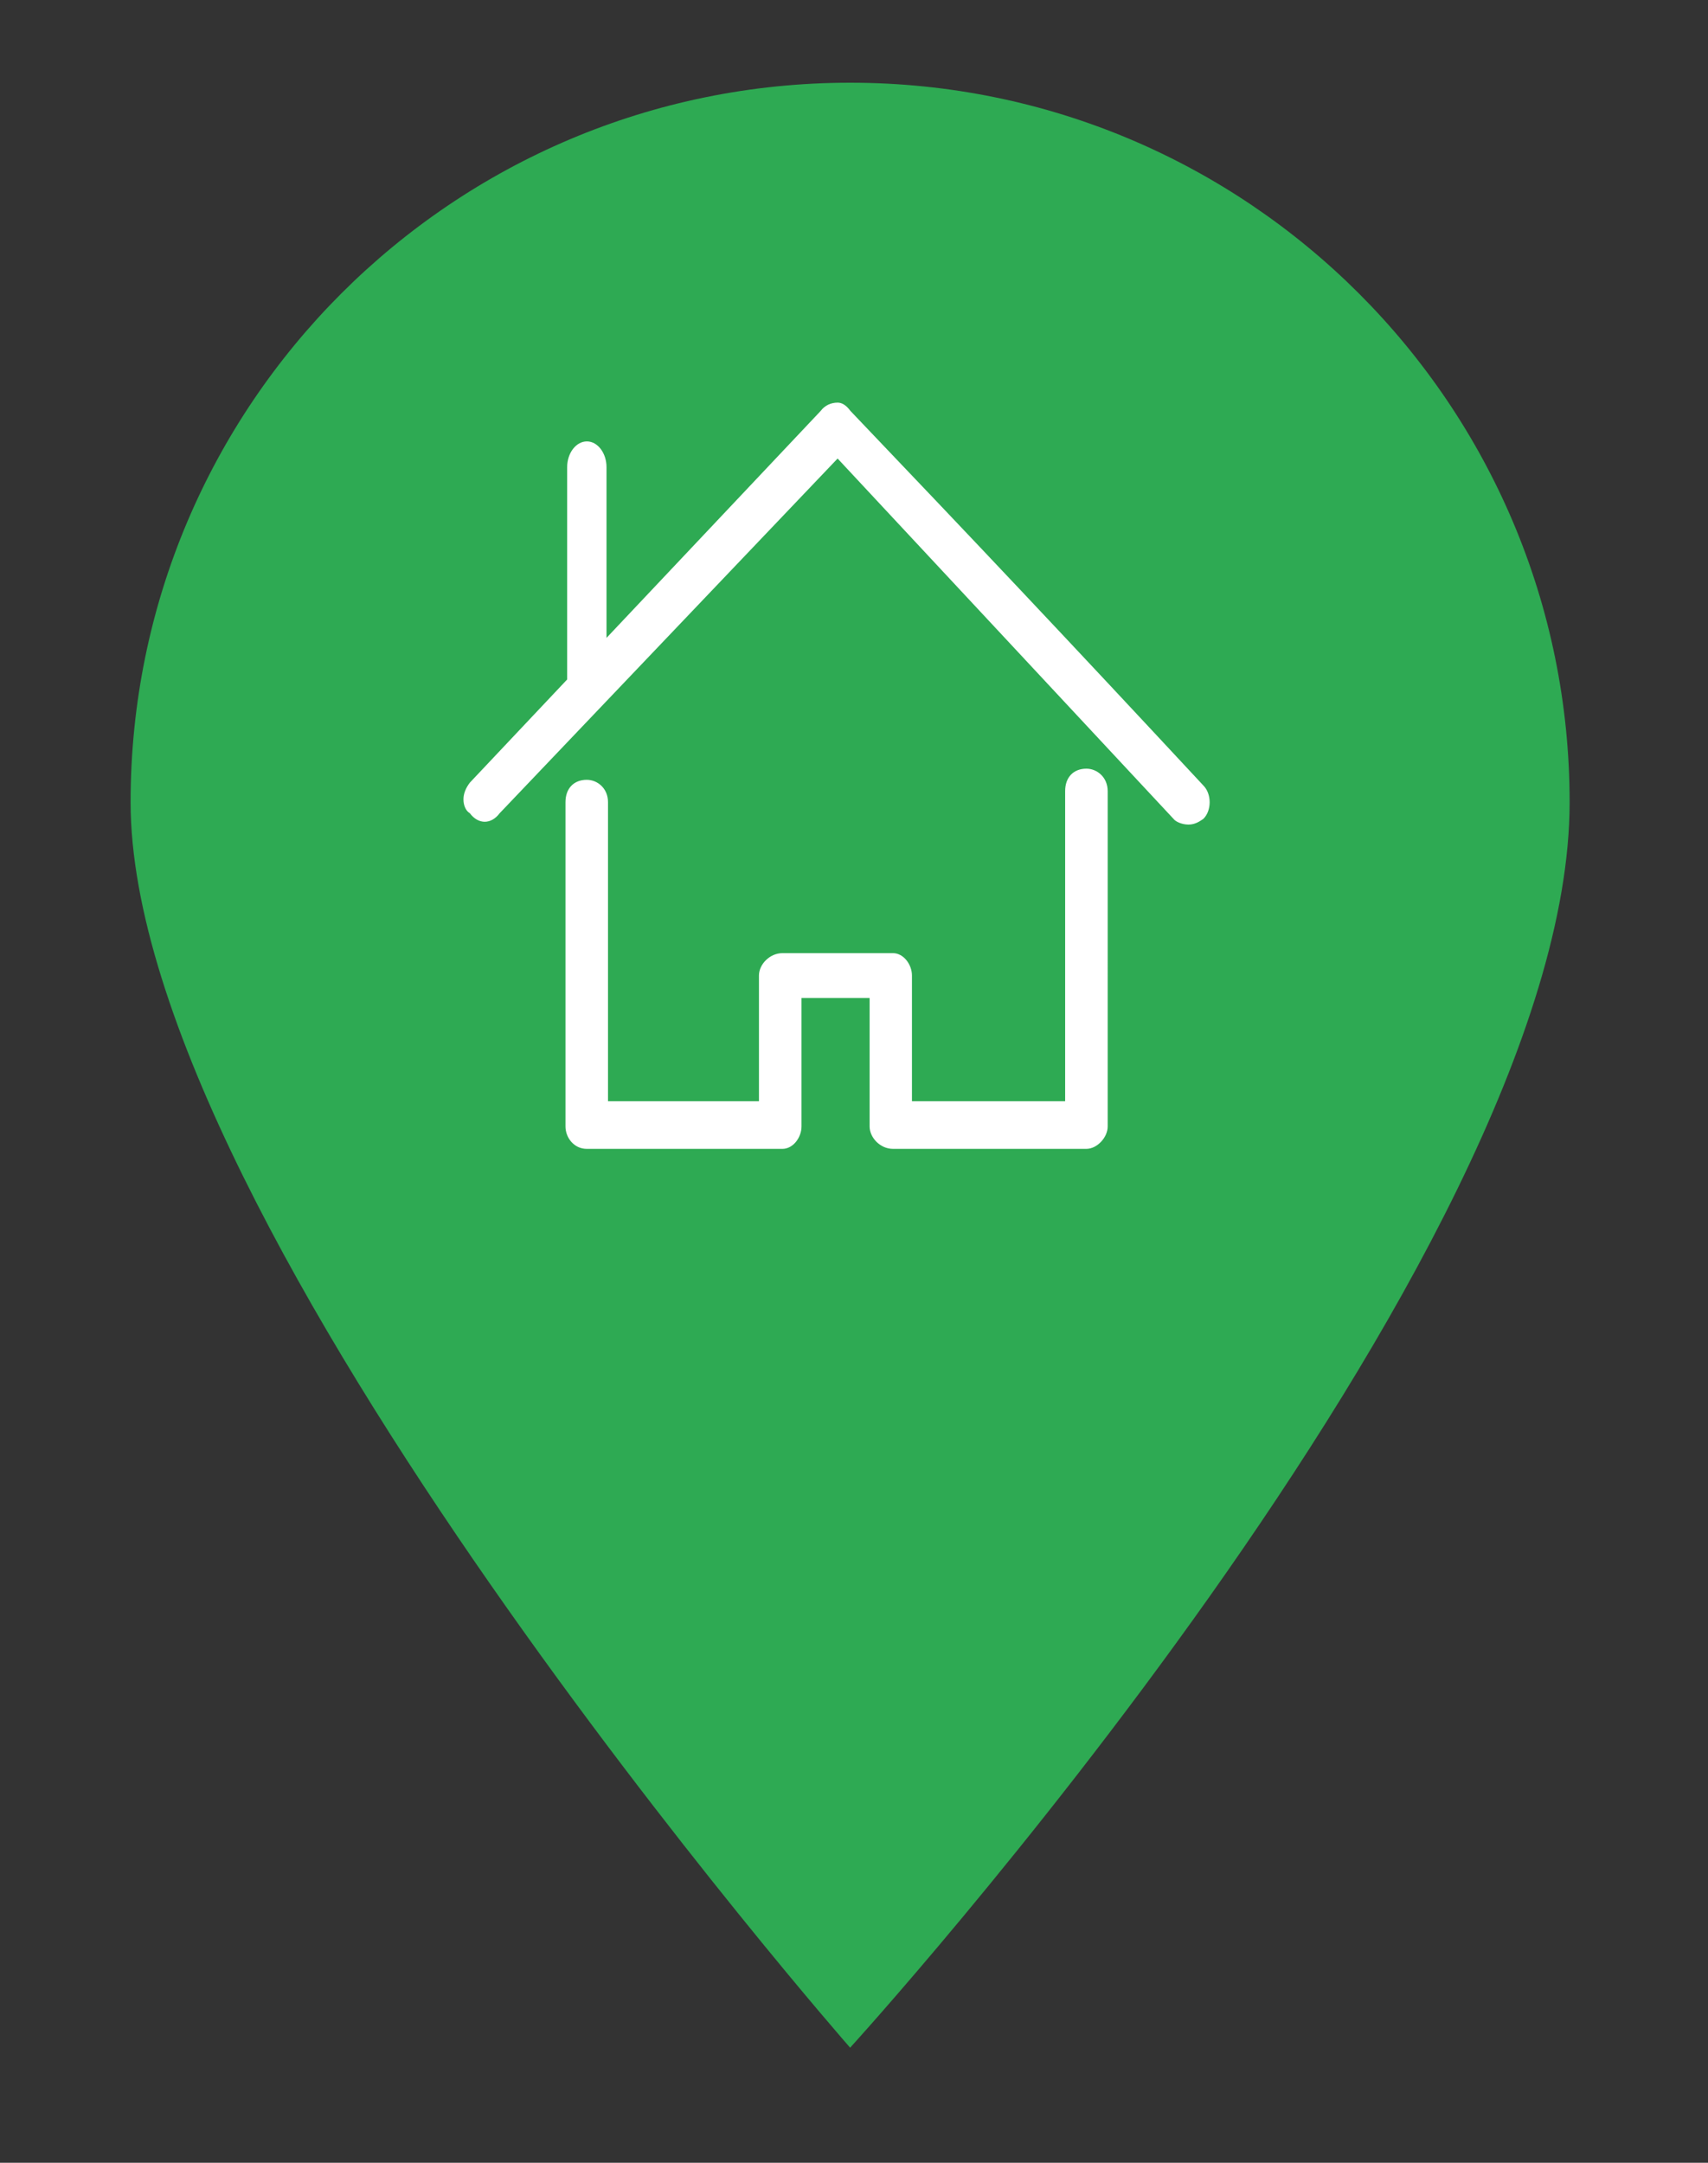 <?xml version="1.0" encoding="utf-8"?>
<!-- Generator: Adobe Illustrator 17.0.0, SVG Export Plug-In . SVG Version: 6.00 Build 0)  -->
<!DOCTYPE svg PUBLIC "-//W3C//DTD SVG 1.1//EN" "http://www.w3.org/Graphics/SVG/1.1/DTD/svg11.dtd">
<svg version="1.1" id="Layer_1" xmlns="http://www.w3.org/2000/svg" xmlns:xlink="http://www.w3.org/1999/xlink" x="0px" y="0px"
	 width="84.5px" height="107px" viewBox="0 0 84.5 107" enable-background="new 0 0 84.5 107" xml:space="preserve">
<rect x="0" y="0" width="84.5" height="107" fill="#333333" stroke="none"/>
<path fill="#2EAA53" d="M42.058,4.092c-19.66,0-35.597,15.938-35.597,35.597c0,21.021,35.597,61.617,35.597,61.617
	S77.654,62.27,77.654,39.688C77.654,20.029,61.717,4.092,42.058,4.092z M42.058,47.856c-5.316,0-9.626-4.31-9.626-9.627
	c0-5.315,4.31-9.625,9.626-9.625c5.316,0,9.626,4.309,9.626,9.625C51.683,43.547,47.374,47.856,42.058,47.856z"/>
<rect x="18.519" y="20.64" fill-rule="evenodd" clip-rule="evenodd" fill="#2EAA53" width="45.746" height="32.059"/>
<path fill-rule="evenodd" clip-rule="evenodd" fill="#FFFFFF" d="M53.748,38.029c-0.632,0-1.052,0.419-1.052,1.108v15.345h-7.579
	v-6.22c0-0.55-0.419-1.107-0.94-1.107h-5.465c-0.634,0-1.164,0.558-1.164,1.107v6.22H30.08V39.688c0-0.689-0.521-1.108-1.052-1.108
	c-0.633,0-1.052,0.419-1.052,1.108V55.73c0,0.55,0.419,1.108,1.052,1.108h9.684c0.521,0,0.941-0.559,0.941-1.108v-6.358h3.37v6.358
	c0,0.55,0.521,1.108,1.154,1.108h9.571c0.522,0,1.053-0.559,1.053-1.108V39.138C54.8,38.448,54.27,38.029,53.748,38.029
	L53.748,38.029z M29.036,21.838L29.036,21.838c0.532,0,0.97,0.577,0.97,1.274v8.446l10.596-11.229
	c0.205-0.279,0.521-0.41,0.838-0.41c0.214,0,0.428,0.131,0.633,0.41c6.201,6.499,10.512,11.061,17.458,18.529l0,0
	c0.419,0.419,0.419,1.248,0,1.657c-0.205,0.14-0.419,0.279-0.736,0.279c-0.317,0-0.633-0.14-0.735-0.279L41.439,22.685
	L24.717,40.236c-0.419,0.559-1.052,0.559-1.471,0c-0.215-0.13-0.317-0.409-0.317-0.688c0-0.271,0.103-0.55,0.317-0.829l4.813-5.103
	V23.112C28.059,22.415,28.497,21.838,29.036,21.838L29.036,21.838z"/>
</svg>
